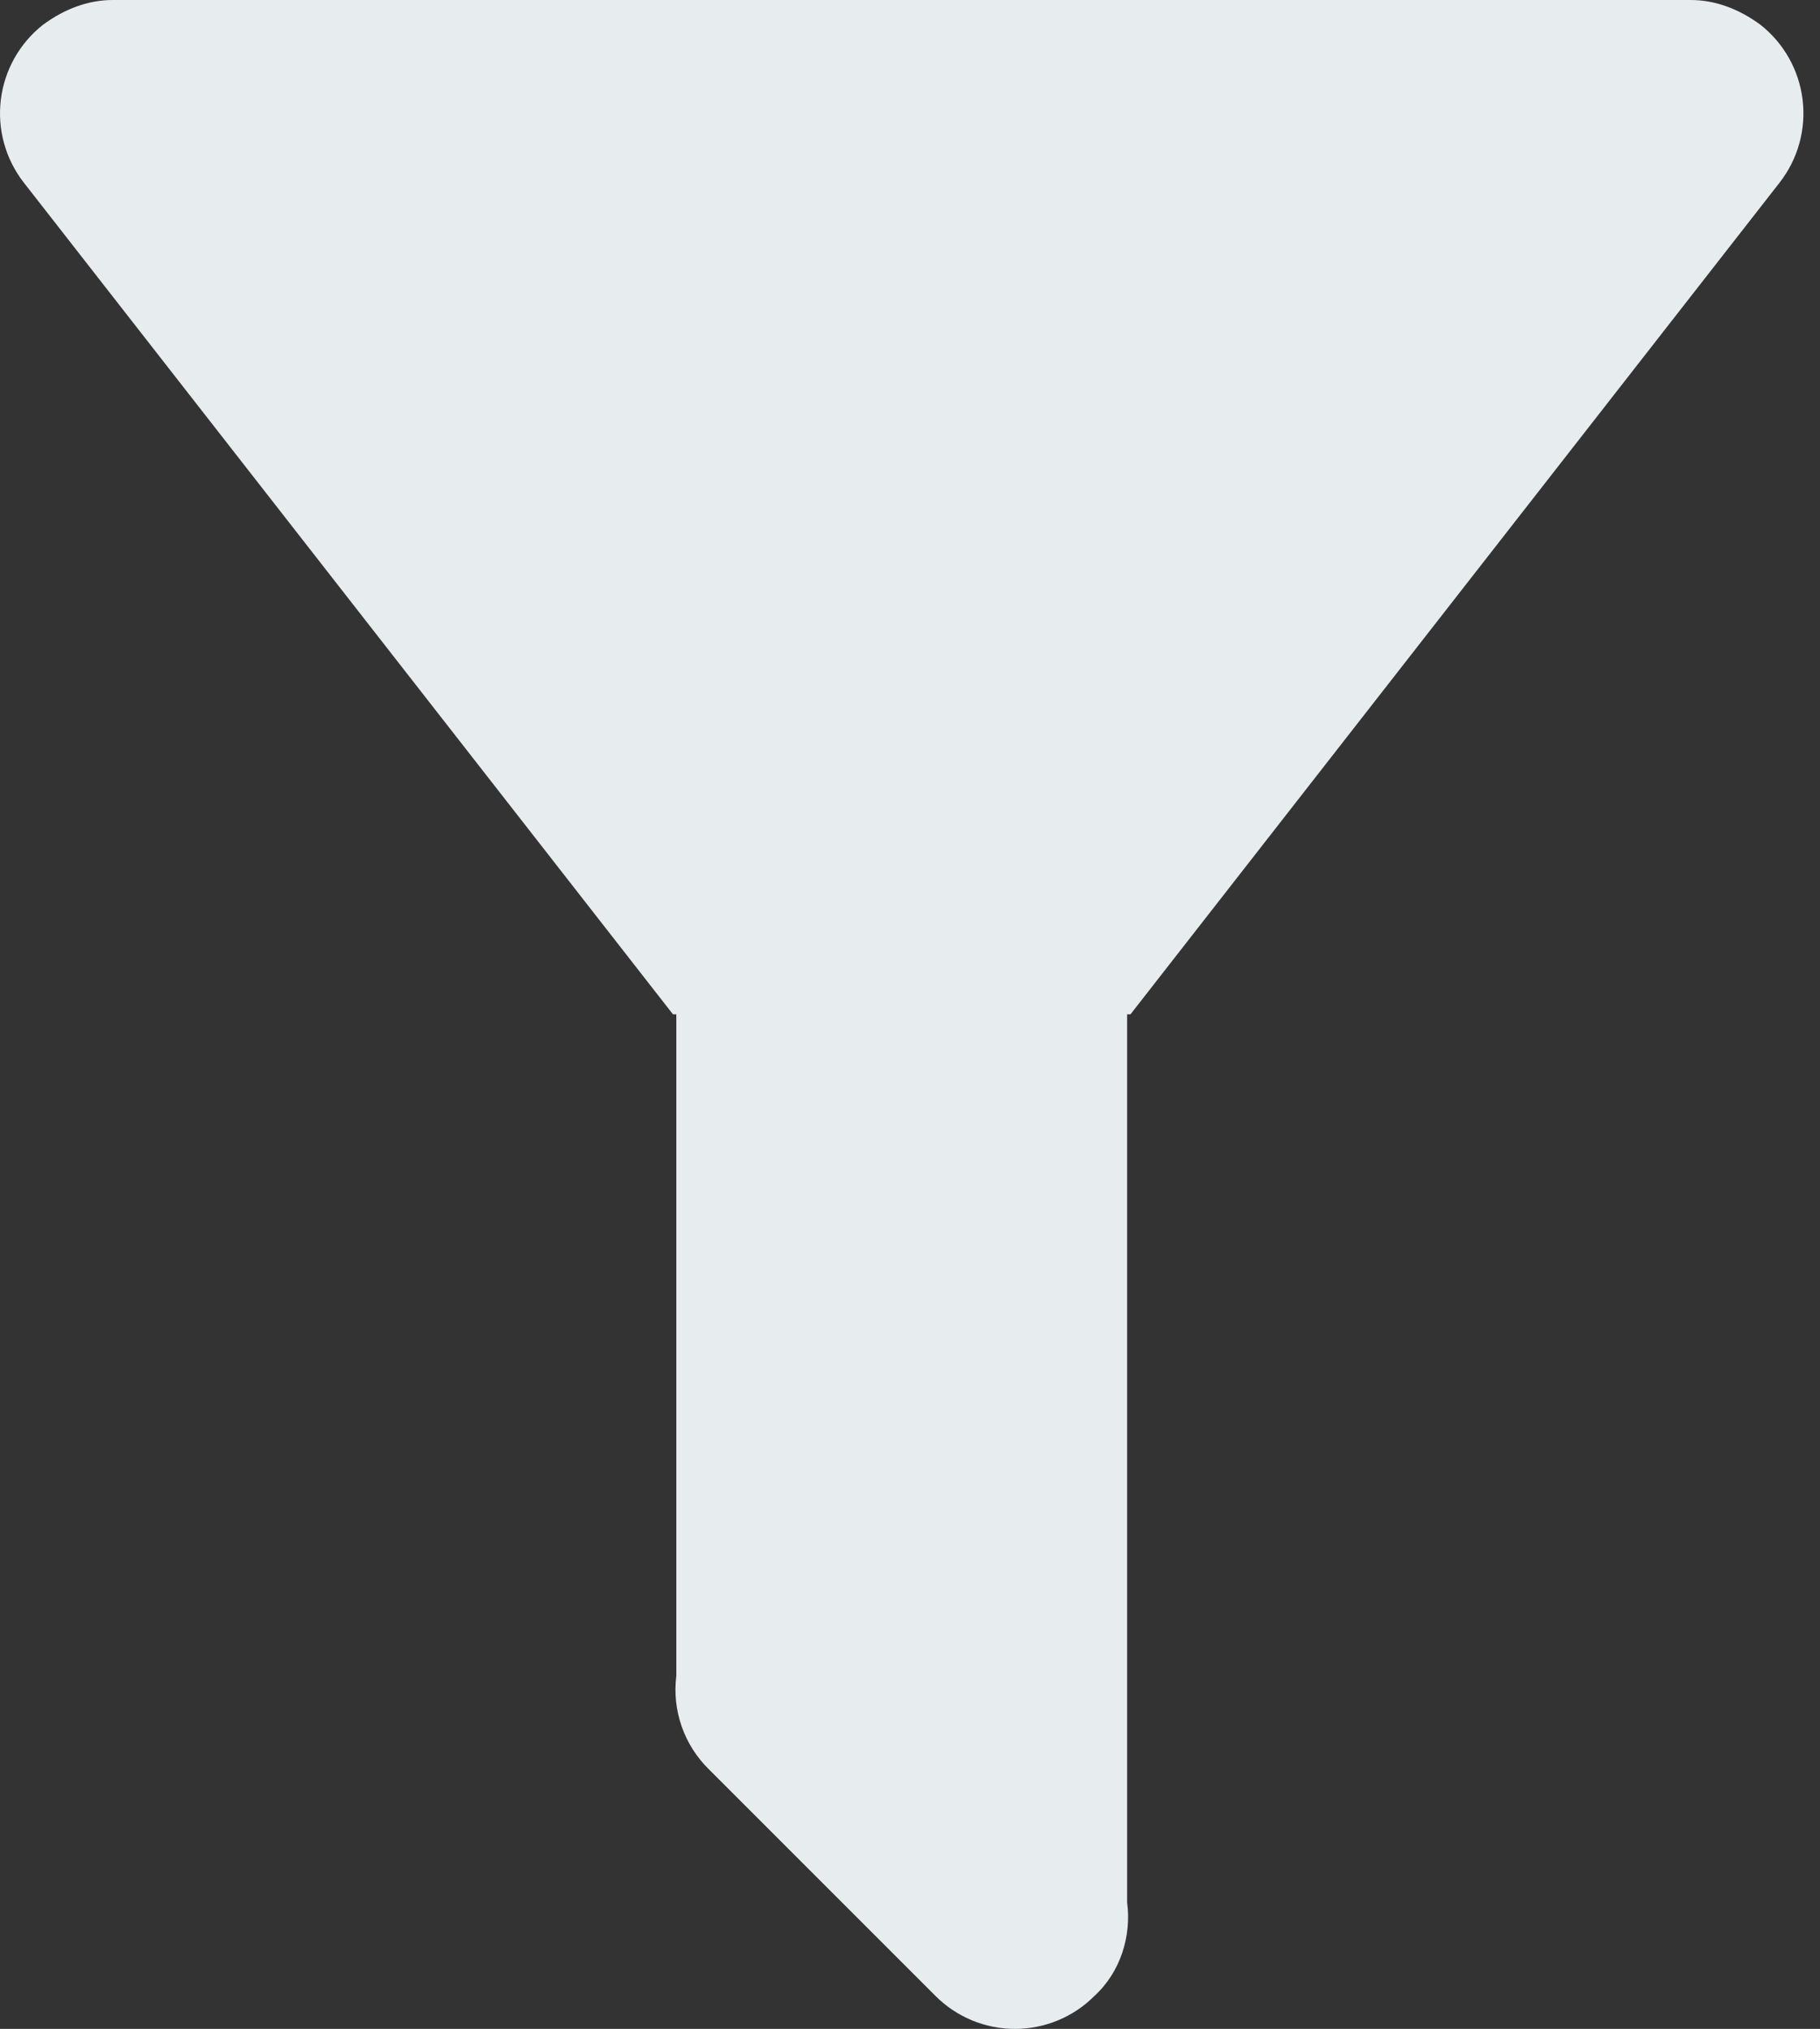 <svg width="61" height="68" viewBox="0 0 61 68" fill="none" xmlns="http://www.w3.org/2000/svg">
<rect x="0" y="0" width="61" height="68" fill="#333333" stroke="none"/>
<path d="M37.777 33.995V63.76C37.928 64.893 37.55 66.102 36.681 66.895C36.332 67.246 35.917 67.523 35.46 67.713C35.003 67.902 34.513 68 34.019 68C33.524 68 33.034 67.902 32.577 67.713C32.12 67.523 31.705 67.246 31.355 66.895L23.763 59.303C23.351 58.9 23.038 58.408 22.848 57.864C22.658 57.32 22.596 56.74 22.668 56.168V33.995H22.555L0.797 6.119C0.184 5.332 -0.093 4.333 0.028 3.343C0.148 2.352 0.656 1.449 1.44 0.831C2.157 0.302 2.95 0 3.781 0H56.663C57.494 0 58.287 0.302 59.005 0.831C59.789 1.449 60.297 2.352 60.417 3.343C60.537 4.333 60.261 5.332 59.647 6.119L37.89 33.995H37.777Z" fill="#E7ECEF"/>
</svg>
